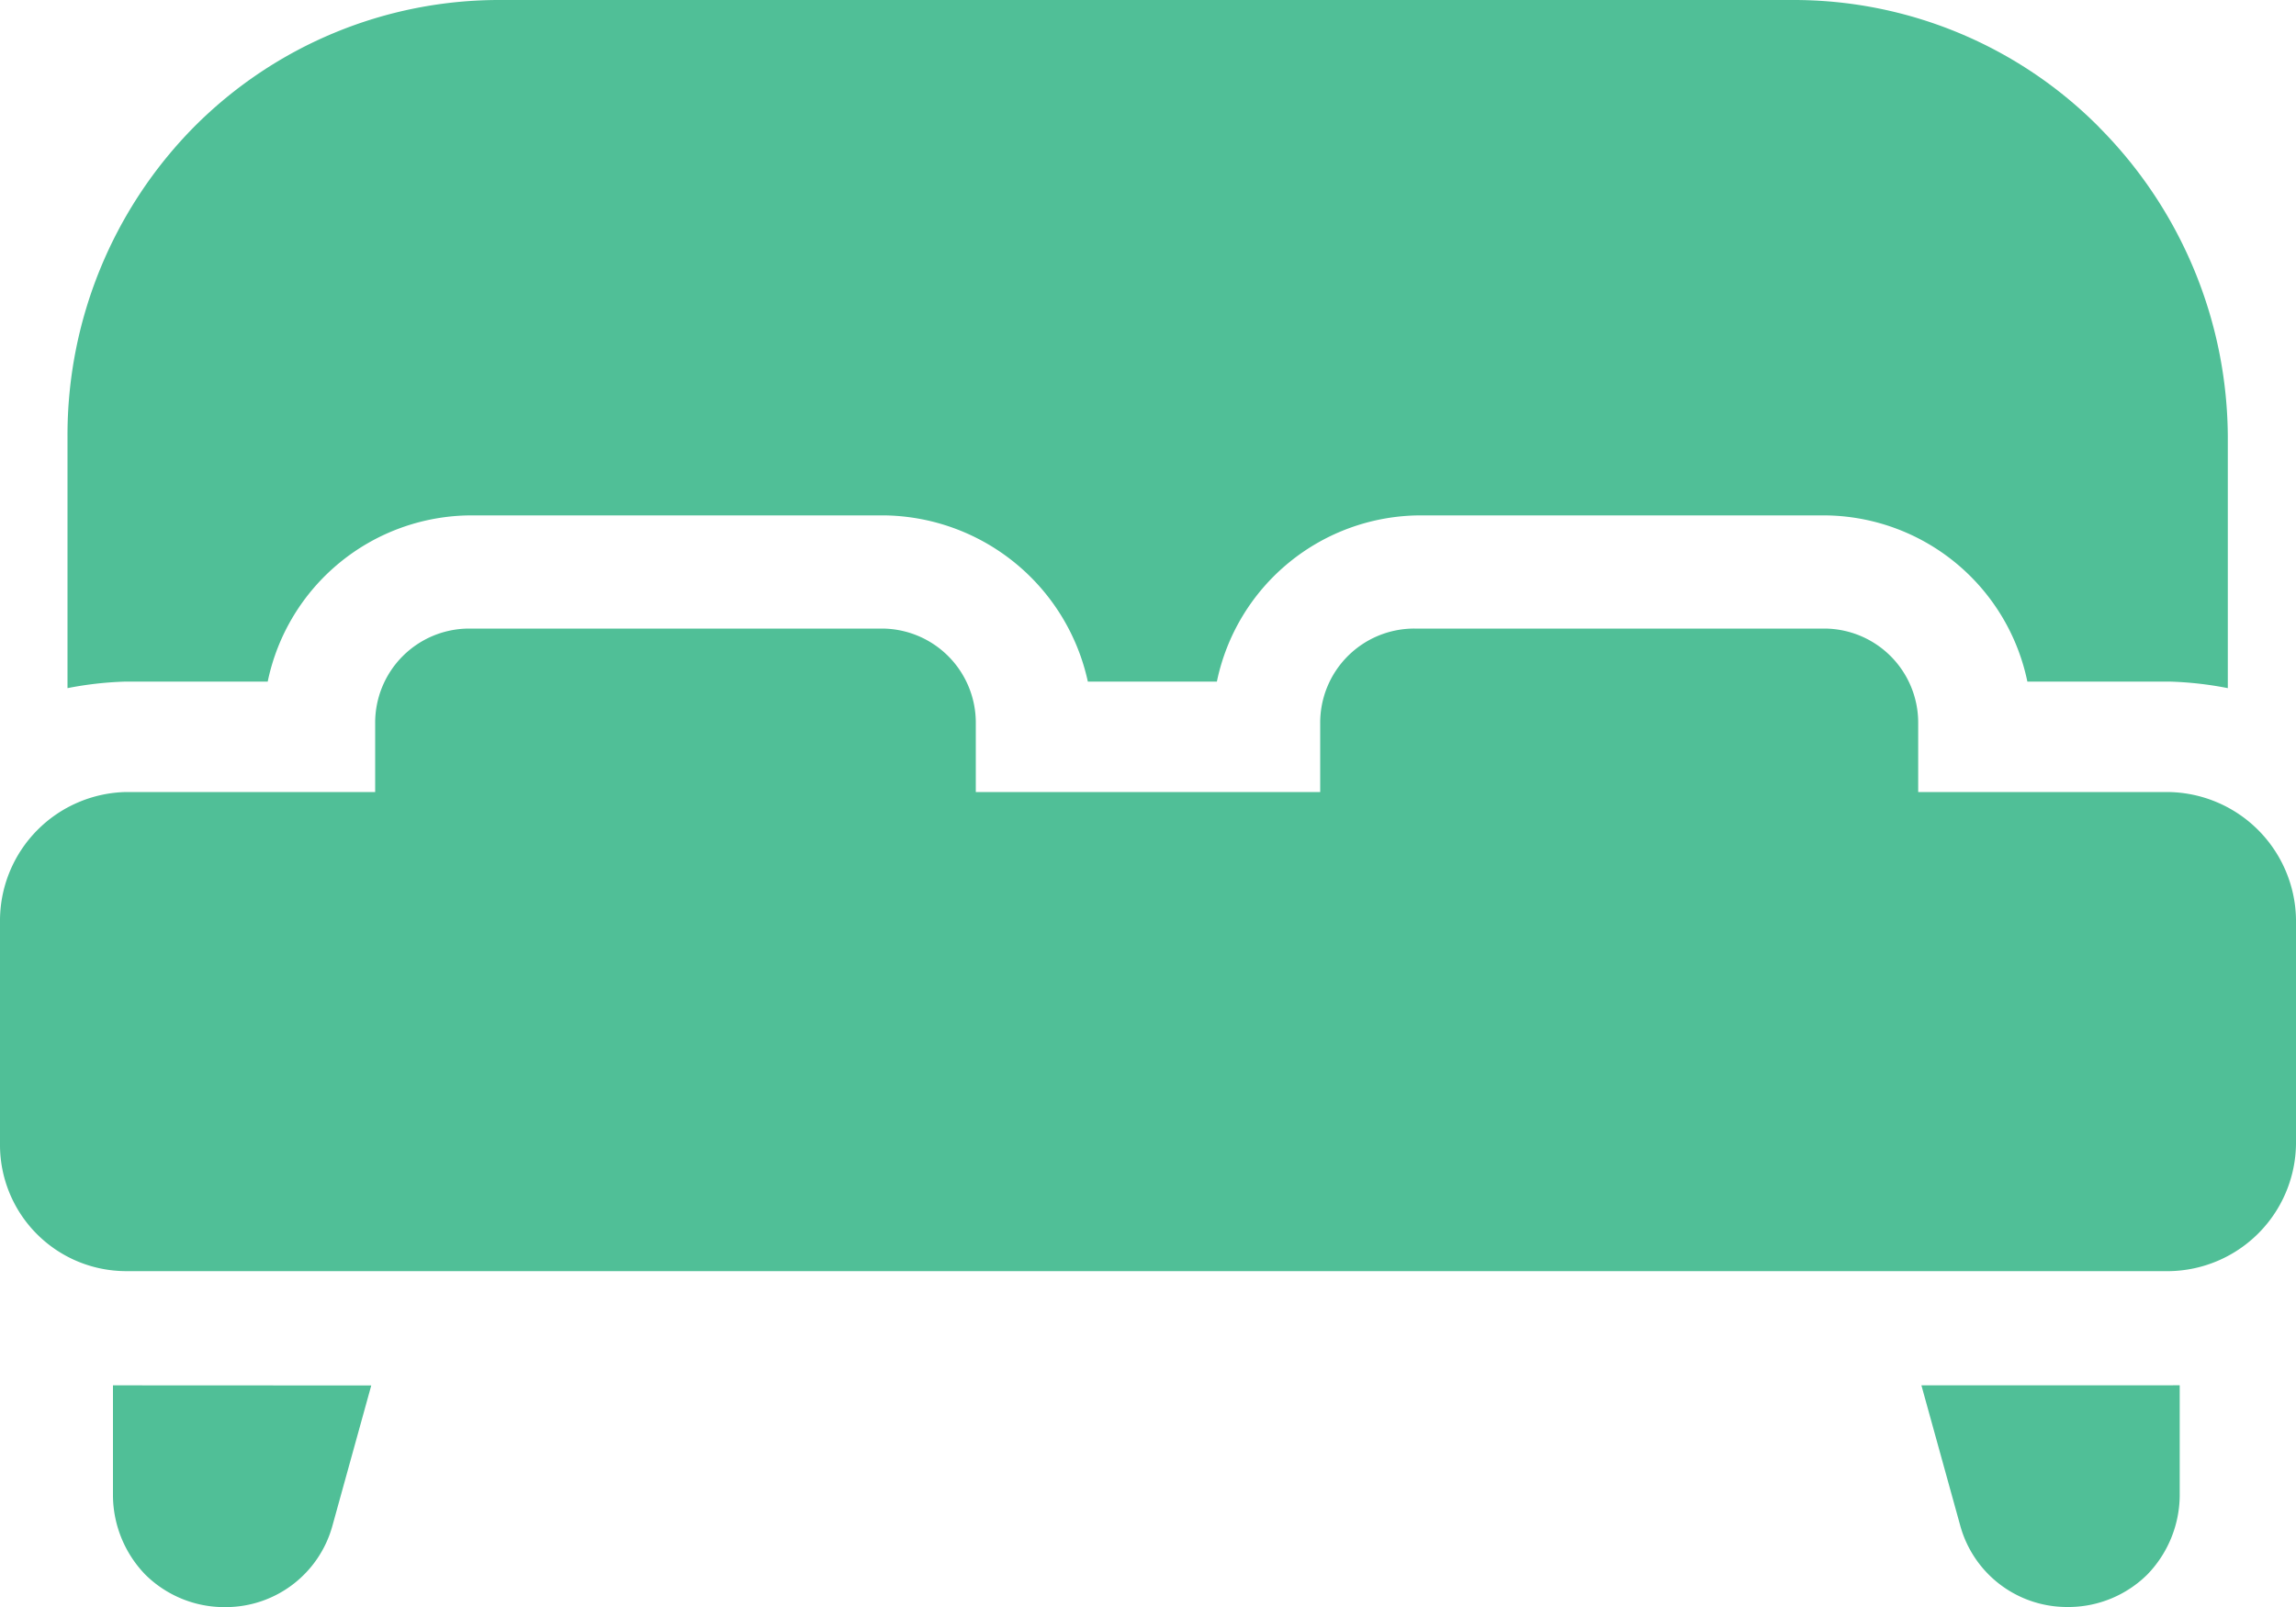 <svg xmlns="http://www.w3.org/2000/svg" width="20" height="14" viewBox="0 0 20 14">
  <path id="noun_bedroom_3937590" d="M33.375,50.569H31.237l.338,1.221a.964.964,0,0,0,.928.71h.028a.978.978,0,0,0,.675-.284,1,1,0,0,0,.281-.682v-.966Zm-17.778,0h-.113v.966a1,1,0,0,0,.281.682.978.978,0,0,0,.675.284h.028a.964.964,0,0,0,.928-.71l.338-1.221ZM33.375,45.4H31.209v-.6a.82.82,0,0,0-.816-.824H26.821A.82.82,0,0,0,26,44.8v.6H23v-.6a.82.82,0,0,0-.816-.824h-3.6a.82.82,0,0,0-.816.824v.6H15.6a1.122,1.122,0,0,0-1.1,1.108v1.959a1.1,1.1,0,0,0,1.1,1.107H33.4a1.122,1.122,0,0,0,1.1-1.107V46.508A1.128,1.128,0,0,0,33.375,45.4Zm-.591-5.793A3.747,3.747,0,0,0,30.112,38.5H18.86a3.747,3.747,0,0,0-2.672,1.108,3.82,3.82,0,0,0-1.1,2.7v2.187a3.071,3.071,0,0,1,.506-.057h1.238a1.816,1.816,0,0,1,1.772-1.448h3.6a1.839,1.839,0,0,1,1.772,1.448H25.1a1.816,1.816,0,0,1,1.772-1.448h3.516a1.816,1.816,0,0,1,1.772,1.448H33.4a3.071,3.071,0,0,1,.506.057V42.305A3.846,3.846,0,0,0,32.784,39.608Z" transform="translate(-14.5 -38.5)" fill="#50bf97"/>
</svg>
